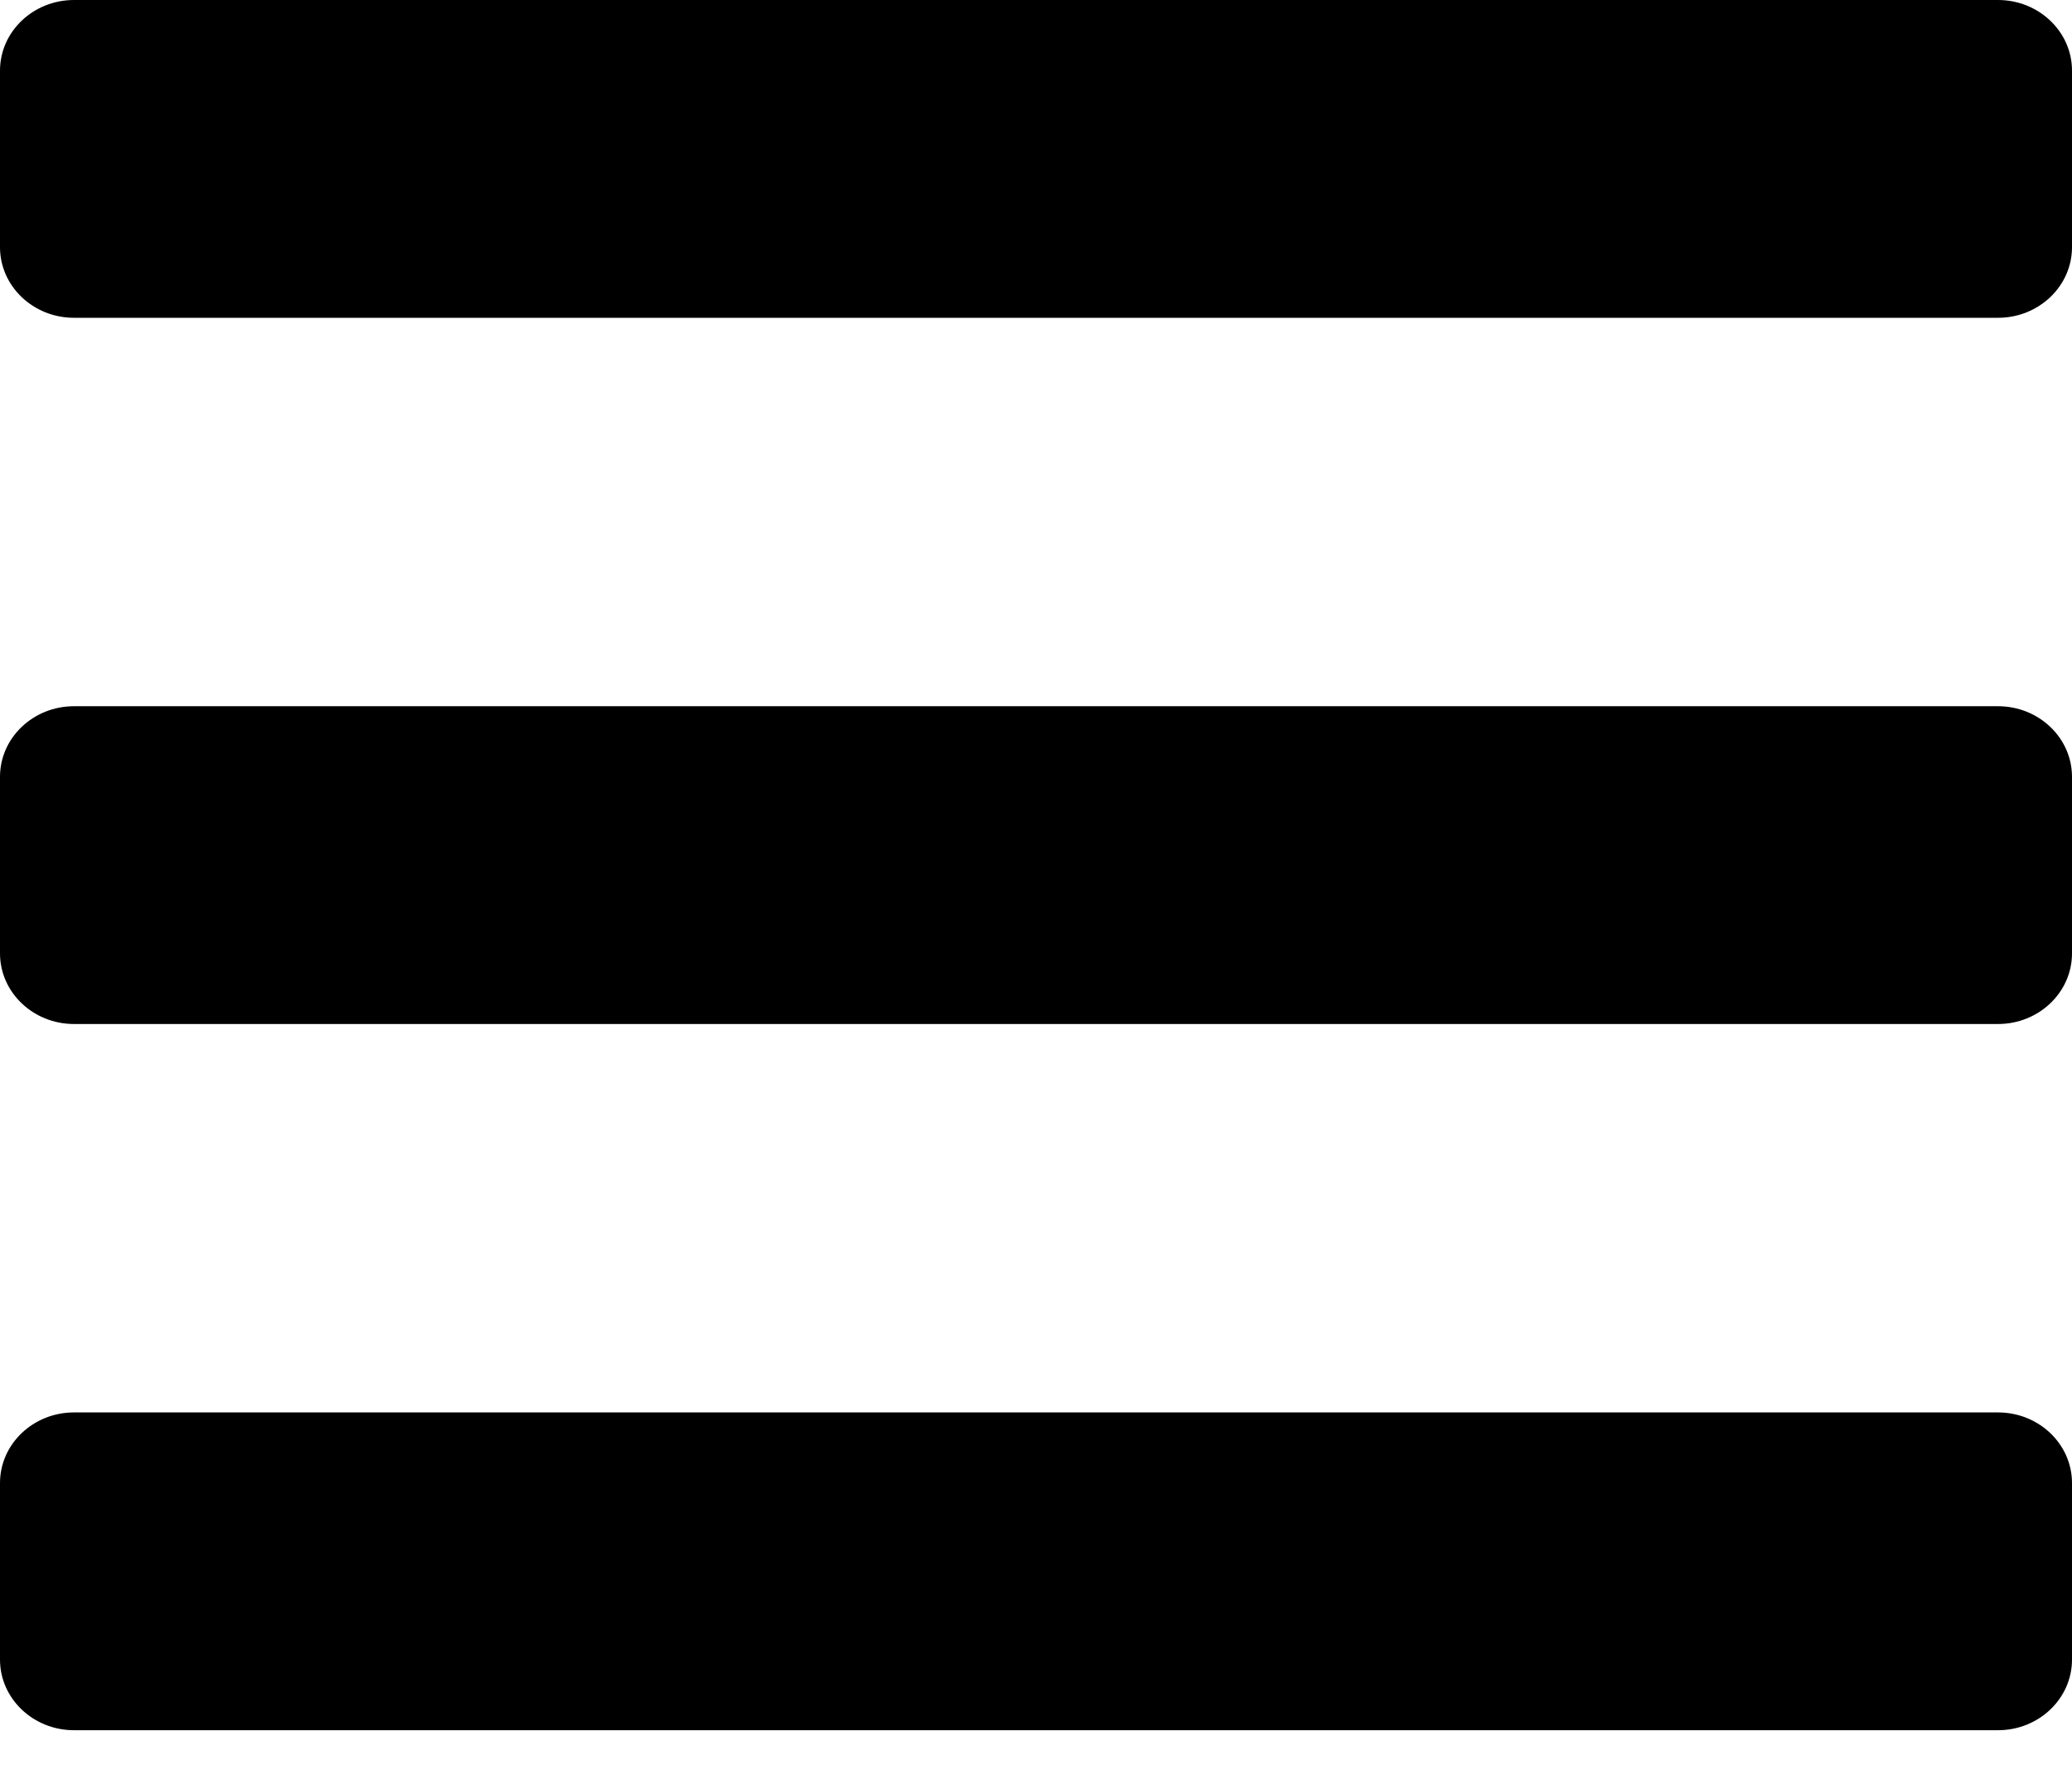 <svg width="22" height="19" viewBox="0 0 22 19" fill="none" xmlns="http://www.w3.org/2000/svg">
<path d="M0.786 3.375H21.214C21.648 3.375 22 3.039 22 2.625V0.75C22 0.336 21.648 0 21.214 0H0.786C0.352 0 0 0.336 0 0.75V2.625C0 3.039 0.352 3.375 0.786 3.375ZM0.786 10.875H21.214C21.648 10.875 22 10.539 22 10.125V8.25C22 7.836 21.648 7.5 21.214 7.5H0.786C0.352 7.5 0 7.836 0 8.25V10.125C0 10.539 0.352 10.875 0.786 10.875ZM0.786 18.375H21.214C21.648 18.375 22 18.039 22 17.625V15.75C22 15.336 21.648 15 21.214 15H0.786C0.352 15 0 15.336 0 15.75V17.625C0 18.039 0.352 18.375 0.786 18.375Z" fill="black"/>
</svg>
